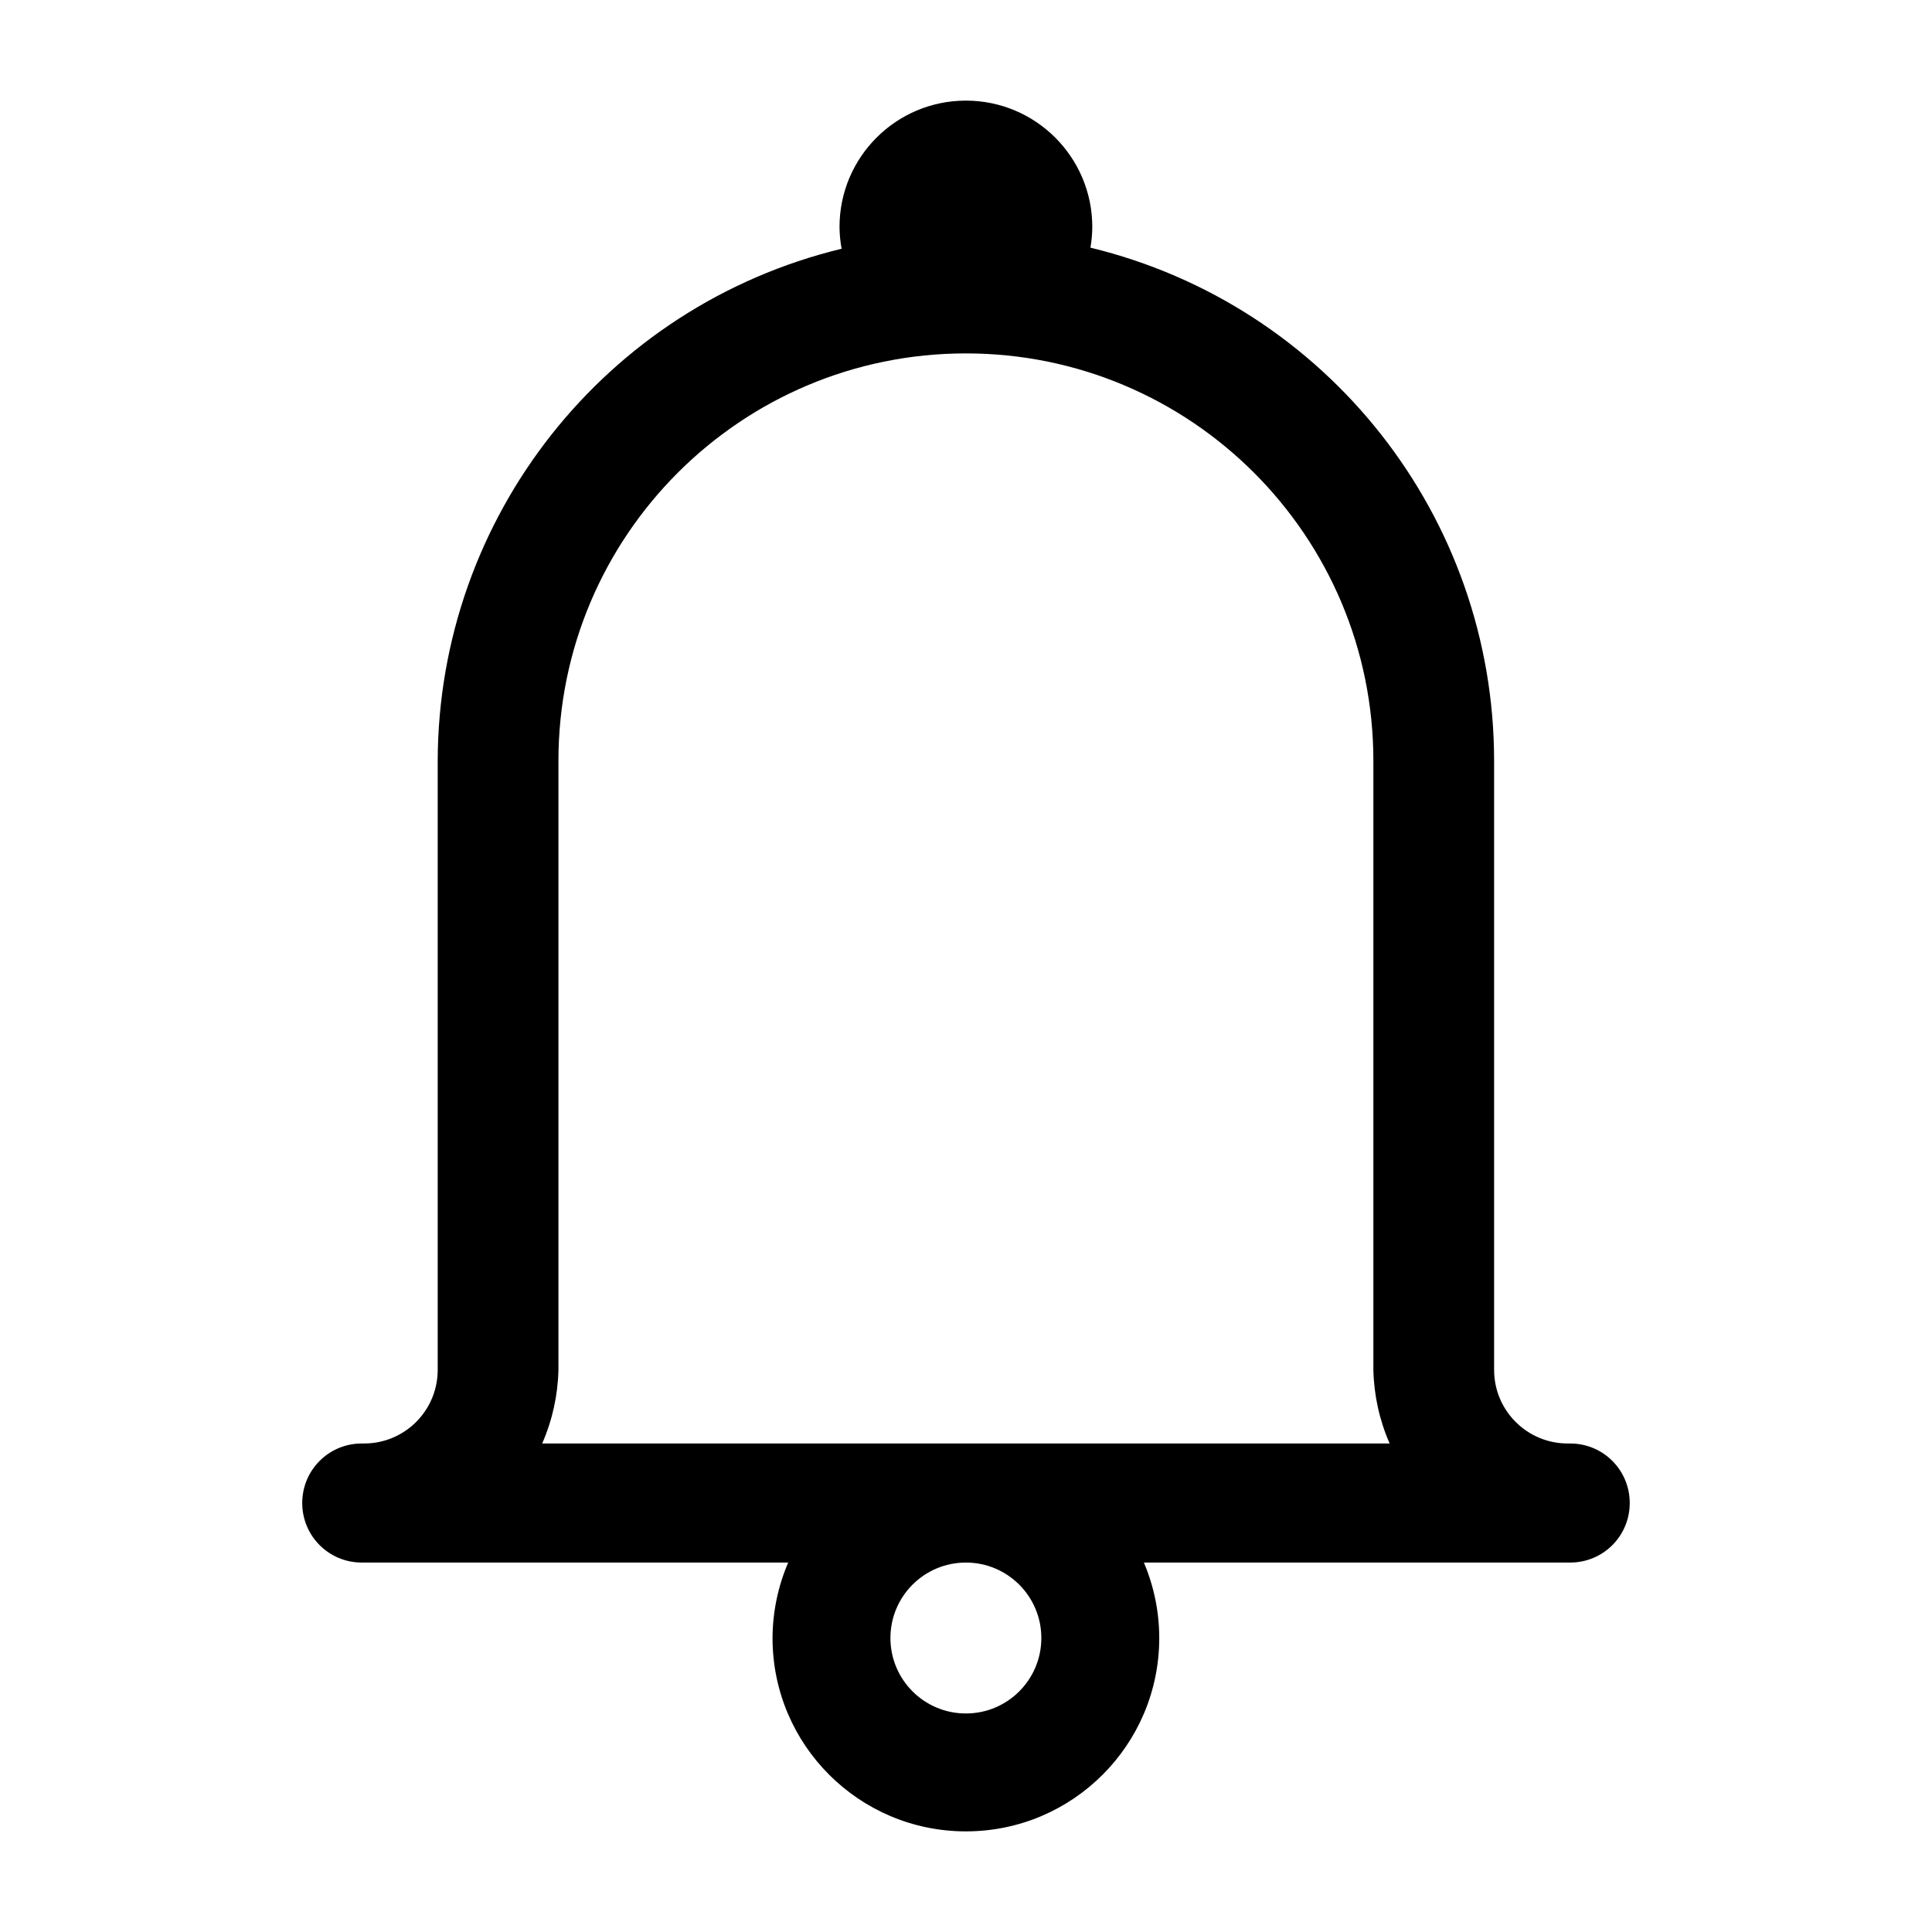 <?xml version="1.0" encoding="UTF-8" standalone="no"?>
<svg version="1.1" width="1024" height="1024" viewBox="0 0 1024 1024" xmlns="http://www.w3.org/2000/svg">
  <path d="m 511.949,53.332 c -36.998,0 -66.99,29.993 -66.99,66.99 0.038,3.863 0.411,7.715 1.113,11.514 -125.376,30.354 -213.781,142.447 -214.082,271.445 v 322.805 c 0,21.536 -17.458,38.994 -38.994,38.994 h -1.252 c -17.48,0 -31.554,14.074 -31.554,31.554 0,17.48 14.074,31.552 31.554,31.552 56.585,0 155.348,0 226.014,0 -5.423,12.64 -8.246,26.242 -8.302,39.996 0,56.601 45.884,102.485 102.485,102.485 56.601,0 102.485,-45.884 102.485,-102.485 -0.005,-13.743 -2.775,-27.345 -8.143,-39.996 73.849,0 154.735,0 225.956,0 17.48,0 31.552,-14.072 31.552,-31.552 0,-17.48 -14.072,-31.554 -31.552,-31.554 h -1.336 c -21.536,0 -38.994,-17.458 -38.994,-38.994 V 403.281 C 791.888,274.105 703.488,161.713 577.953,131.258 c 0.627,-3.612 0.957,-7.27 0.986,-10.936 0,-36.998 -29.993,-66.99 -66.99,-66.99 z m 0,133.981 c 119.276,0 215.969,96.692 215.969,215.969 v 322.805 c 0.301,13.436 3.23,26.683 8.62,38.994 H 287.361 c 5.39,-12.311 8.318,-25.558 8.62,-38.994 V 403.281 c 0,-119.276 96.692,-215.969 215.969,-215.969 z m -0.008,640.876 c 22.088,0 39.994,17.906 39.994,39.994 0,22.088 -17.906,39.994 -39.994,39.994 -22.088,0 -39.994,-17.906 -39.994,-39.994 0,-22.088 17.906,-39.994 39.994,-39.994 z" />
</svg>
